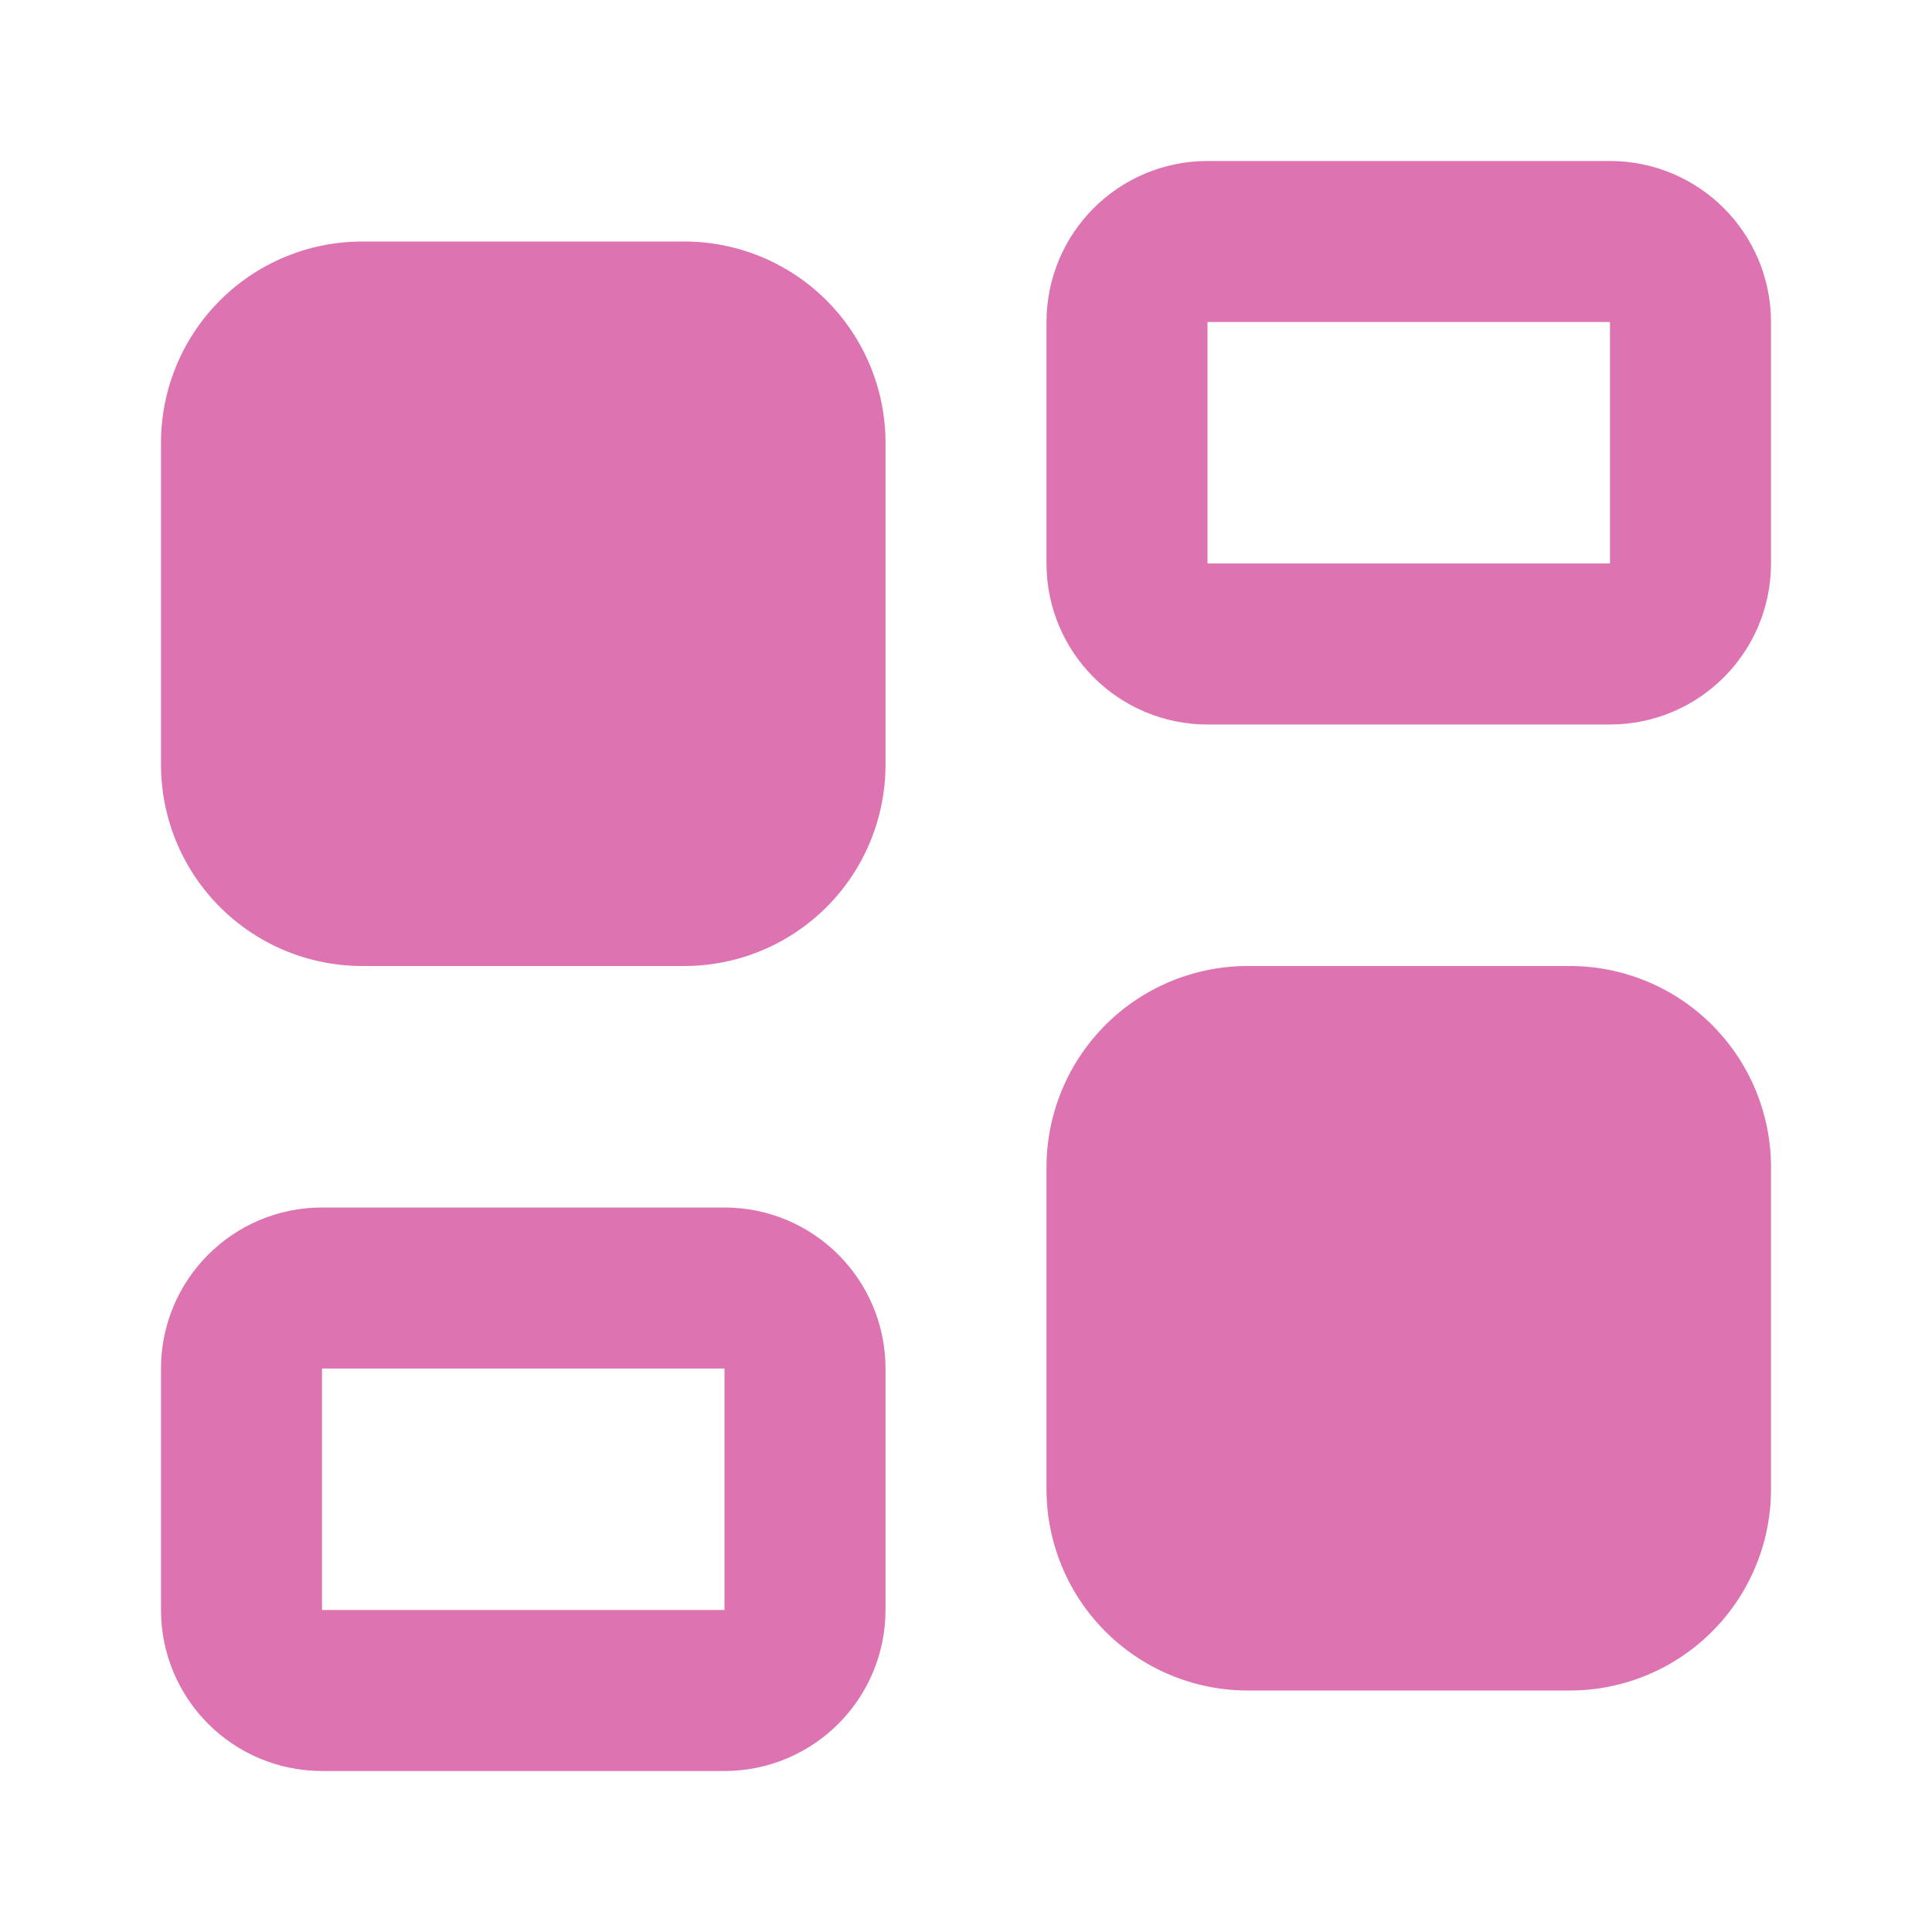 <svg width="24" height="24" viewBox="0 0 24 24" fill="none" xmlns="http://www.w3.org/2000/svg">
<path d="M8.5 5.5V9.5H4.5V5.5H8.5Z" stroke="#DD73B0" stroke-width="5" stroke-linecap="round" stroke-linejoin="round"/>
<path d="M20 3H15C14.448 3 14 3.448 14 4V7C14 7.552 14.448 8 15 8H20C20.552 8 21 7.552 21 7V4C21 3.448 20.552 3 20 3Z" stroke="#DD73B0" stroke-width="2" stroke-linecap="round" stroke-linejoin="round"/>
<path d="M19.5 14.5V18.5H15.5V14.5H19.5Z" stroke="#DD73B0" stroke-width="5" stroke-linecap="round" stroke-linejoin="round"/>
<path d="M9 16H4C3.448 16 3 16.448 3 17V20C3 20.552 3.448 21 4 21H9C9.552 21 10 20.552 10 20V17C10 16.448 9.552 16 9 16Z" stroke="#DD73B0" stroke-width="2" stroke-linecap="round" stroke-linejoin="round"/>
</svg>
